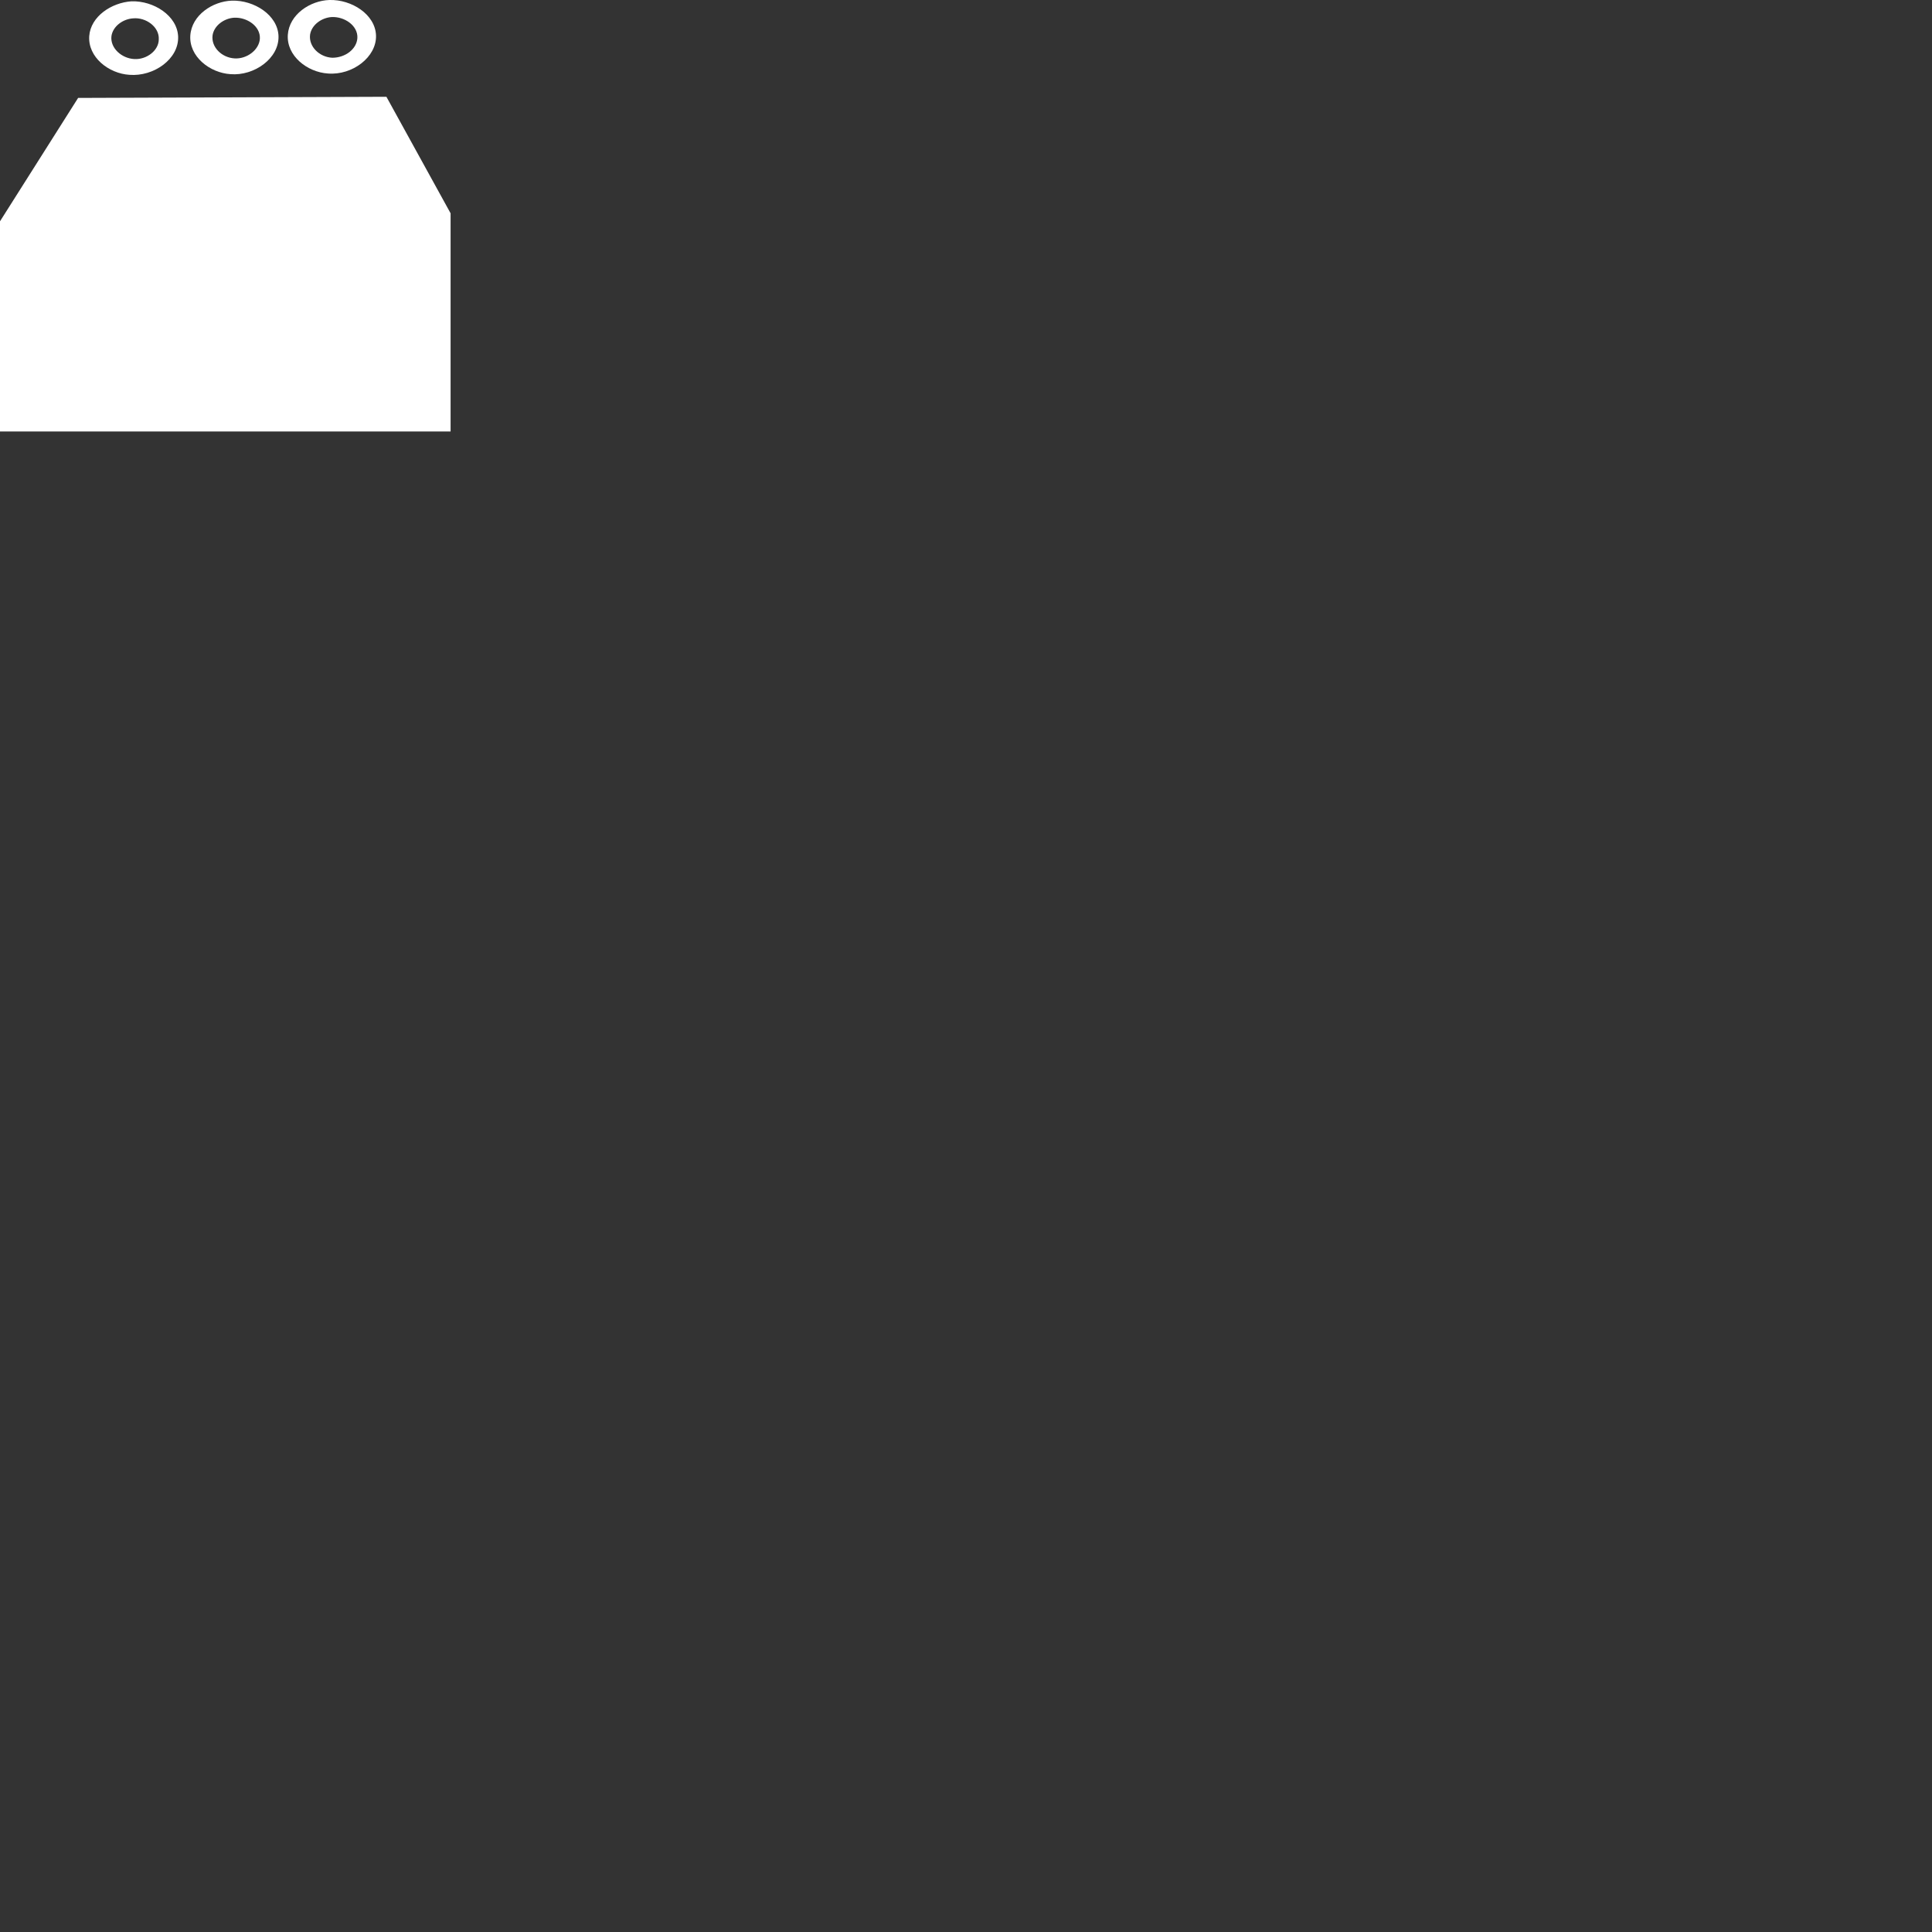 <svg xmlns="http://www.w3.org/2000/svg" fill="none" viewBox="0 0 128 128">

  <rect x="0" y="0" width="128" height="128" fill="#333333" stroke="none"/>

  <g clip-path="url(#clip0_168_117)">
    <path
      d="M25.601 6.412L5.176 6.487L0 14.662V28.588H29.853V14.132L25.601 6.412Z"
      fill="white"></path>
  </g>
  <g clip-path="url(#clip1_168_117)">
    <path
      d="M11.802 2.435C11.754 1.043 10.187 0.043 8.714 0.087C7.384 0.174 6.007 1.087 5.912 2.391C5.817 3.783 7.194 4.87 8.572 4.957C10.187 5.087 11.849 3.913 11.802 2.435ZM8.904 3.913C8.049 3.87 7.289 3.174 7.384 2.391C7.479 1.739 8.144 1.261 8.809 1.217C9.664 1.13 10.567 1.783 10.519 2.609C10.519 3.348 9.712 3.957 8.904 3.913Z"
      fill="white"></path>
    <path
      d="M18.452 2.391C18.404 1 16.837 6.48201e-07 15.364 0.043C14.082 0.087 12.704 1 12.609 2.348C12.514 3.739 13.892 4.826 15.269 4.913C16.837 5.043 18.499 3.87 18.452 2.391ZM15.554 3.87C14.699 3.826 13.987 3.13 14.082 2.348C14.177 1.696 14.842 1.217 15.507 1.174C16.362 1.13 17.264 1.739 17.217 2.565C17.169 3.304 16.362 3.913 15.554 3.87Z"
      fill="white"></path>
    <path
      d="M24.912 2.348C24.864 0.957 23.297 -0.043 21.824 -8.63988e-06C20.542 0.043 19.164 0.957 19.069 2.304C18.974 3.696 20.352 4.783 21.729 4.87C23.344 5 24.959 3.783 24.912 2.348ZM22.014 3.826C21.159 3.783 20.447 3.087 20.542 2.304C20.637 1.652 21.302 1.174 21.967 1.13C22.822 1.087 23.724 1.696 23.677 2.522C23.629 3.261 22.869 3.826 22.014 3.826Z"
      fill="white"></path>
  </g>
  <defs>
    <clipPath id="clip0_168_117">
      <rect
        width="50"
        height="50"
        fill="white"
        transform="translate(0 6.412)"></rect>
    </clipPath>
    <clipPath id="clip1_168_117">
      <rect width="25" height="25" fill="white" transform="translate(5.912)"
      ></rect>
    </clipPath>
  </defs>
</svg>

